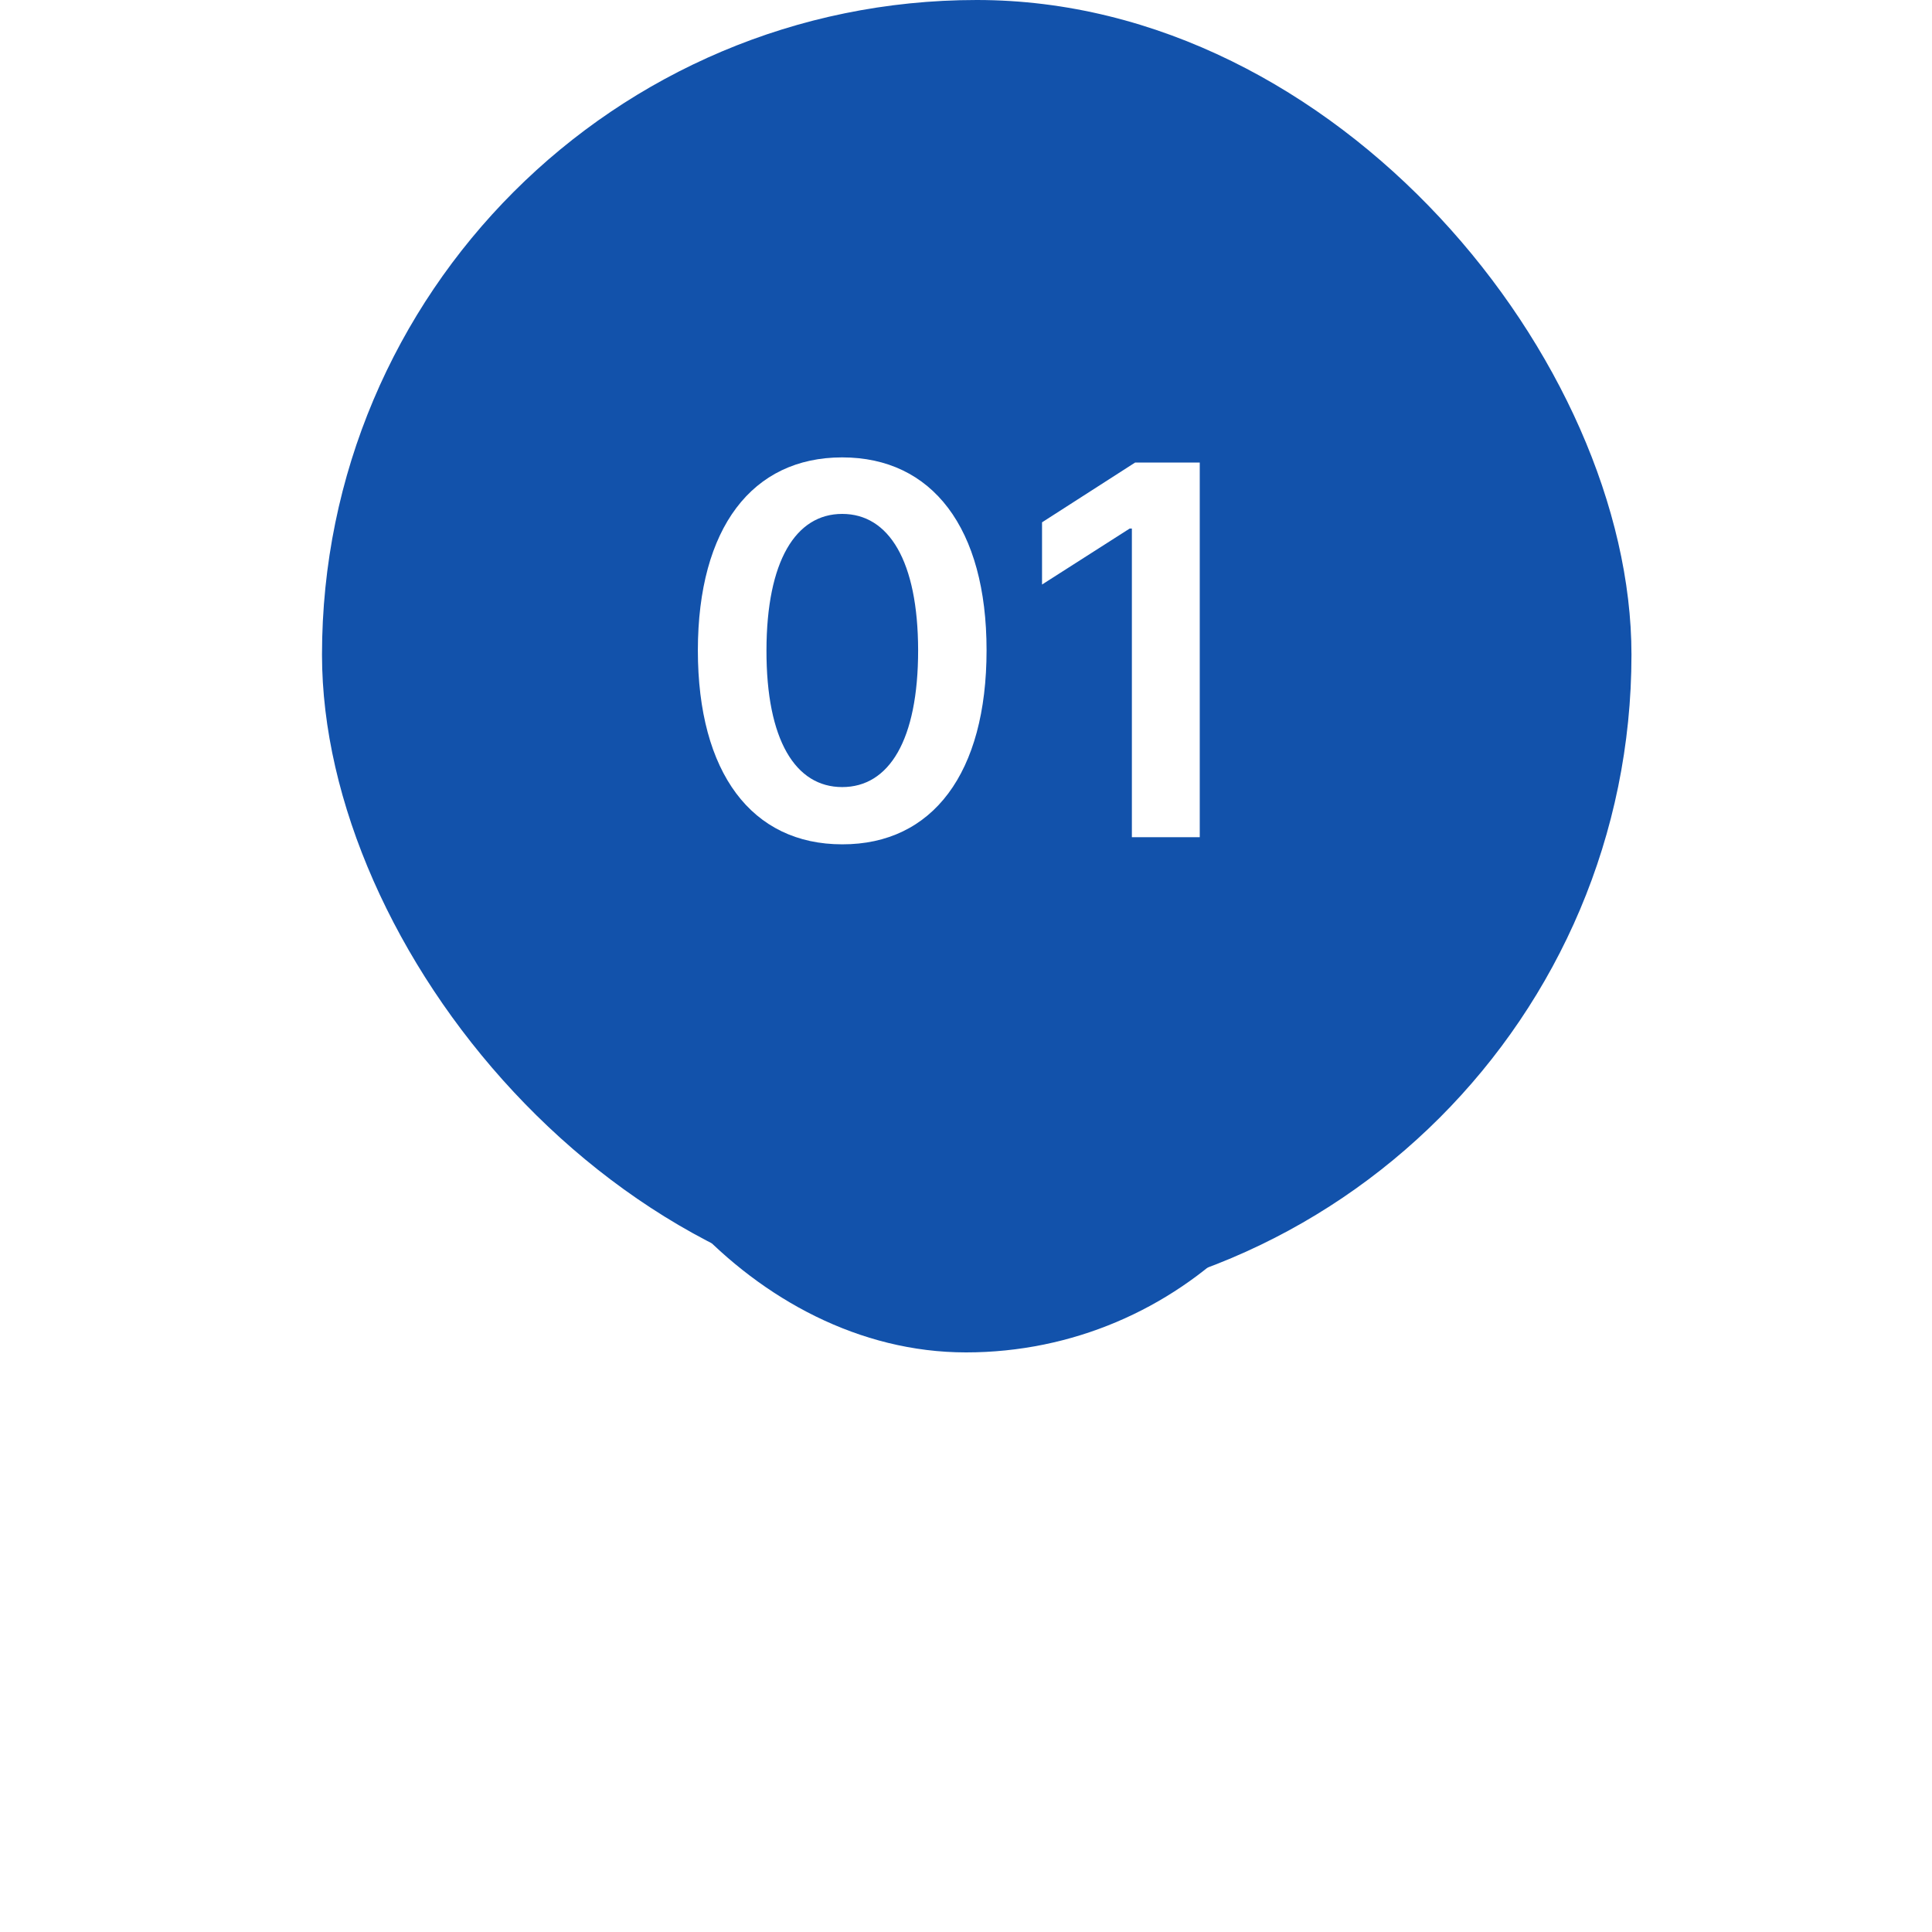<svg width="90" height="90" viewBox="0 0 90 90" fill="none" xmlns="http://www.w3.org/2000/svg">
<rect x="15" width="61" height="61" rx="30.5" fill="#1252AB"/>
<g filter="url(#filter0_f)">
<rect x="27" y="27" width="36" height="36" rx="18" fill="#1252AB"/>
</g>
<path d="M39.233 39.332C43.444 39.341 45.958 36.017 45.958 30.29C45.958 24.597 43.426 21.307 39.233 21.307C35.04 21.307 32.517 24.588 32.509 30.29C32.509 36.008 35.023 39.332 39.233 39.332ZM39.233 36.665C37.06 36.665 35.696 34.483 35.705 30.29C35.713 26.131 37.069 23.94 39.233 23.94C41.407 23.94 42.762 26.131 42.77 30.29C42.77 34.483 41.415 36.665 39.233 36.665ZM55.889 21.546H52.88L48.542 24.332V27.23L52.625 24.622H52.727V39H55.889V21.546Z" fill="white"/>
<defs>
<filter id="filter0_f" x="0" y="0" width="90" height="90" filterUnits="userSpaceOnUse" color-interpolation-filters="sRGB">
<feFlood flood-opacity="0" result="BackgroundImageFix"/>
<feBlend mode="normal" in="SourceGraphic" in2="BackgroundImageFix" result="shape"/>
<feGaussianBlur stdDeviation="13.5" result="effect1_foregroundBlur"/>
</filter>
</defs>
</svg>
